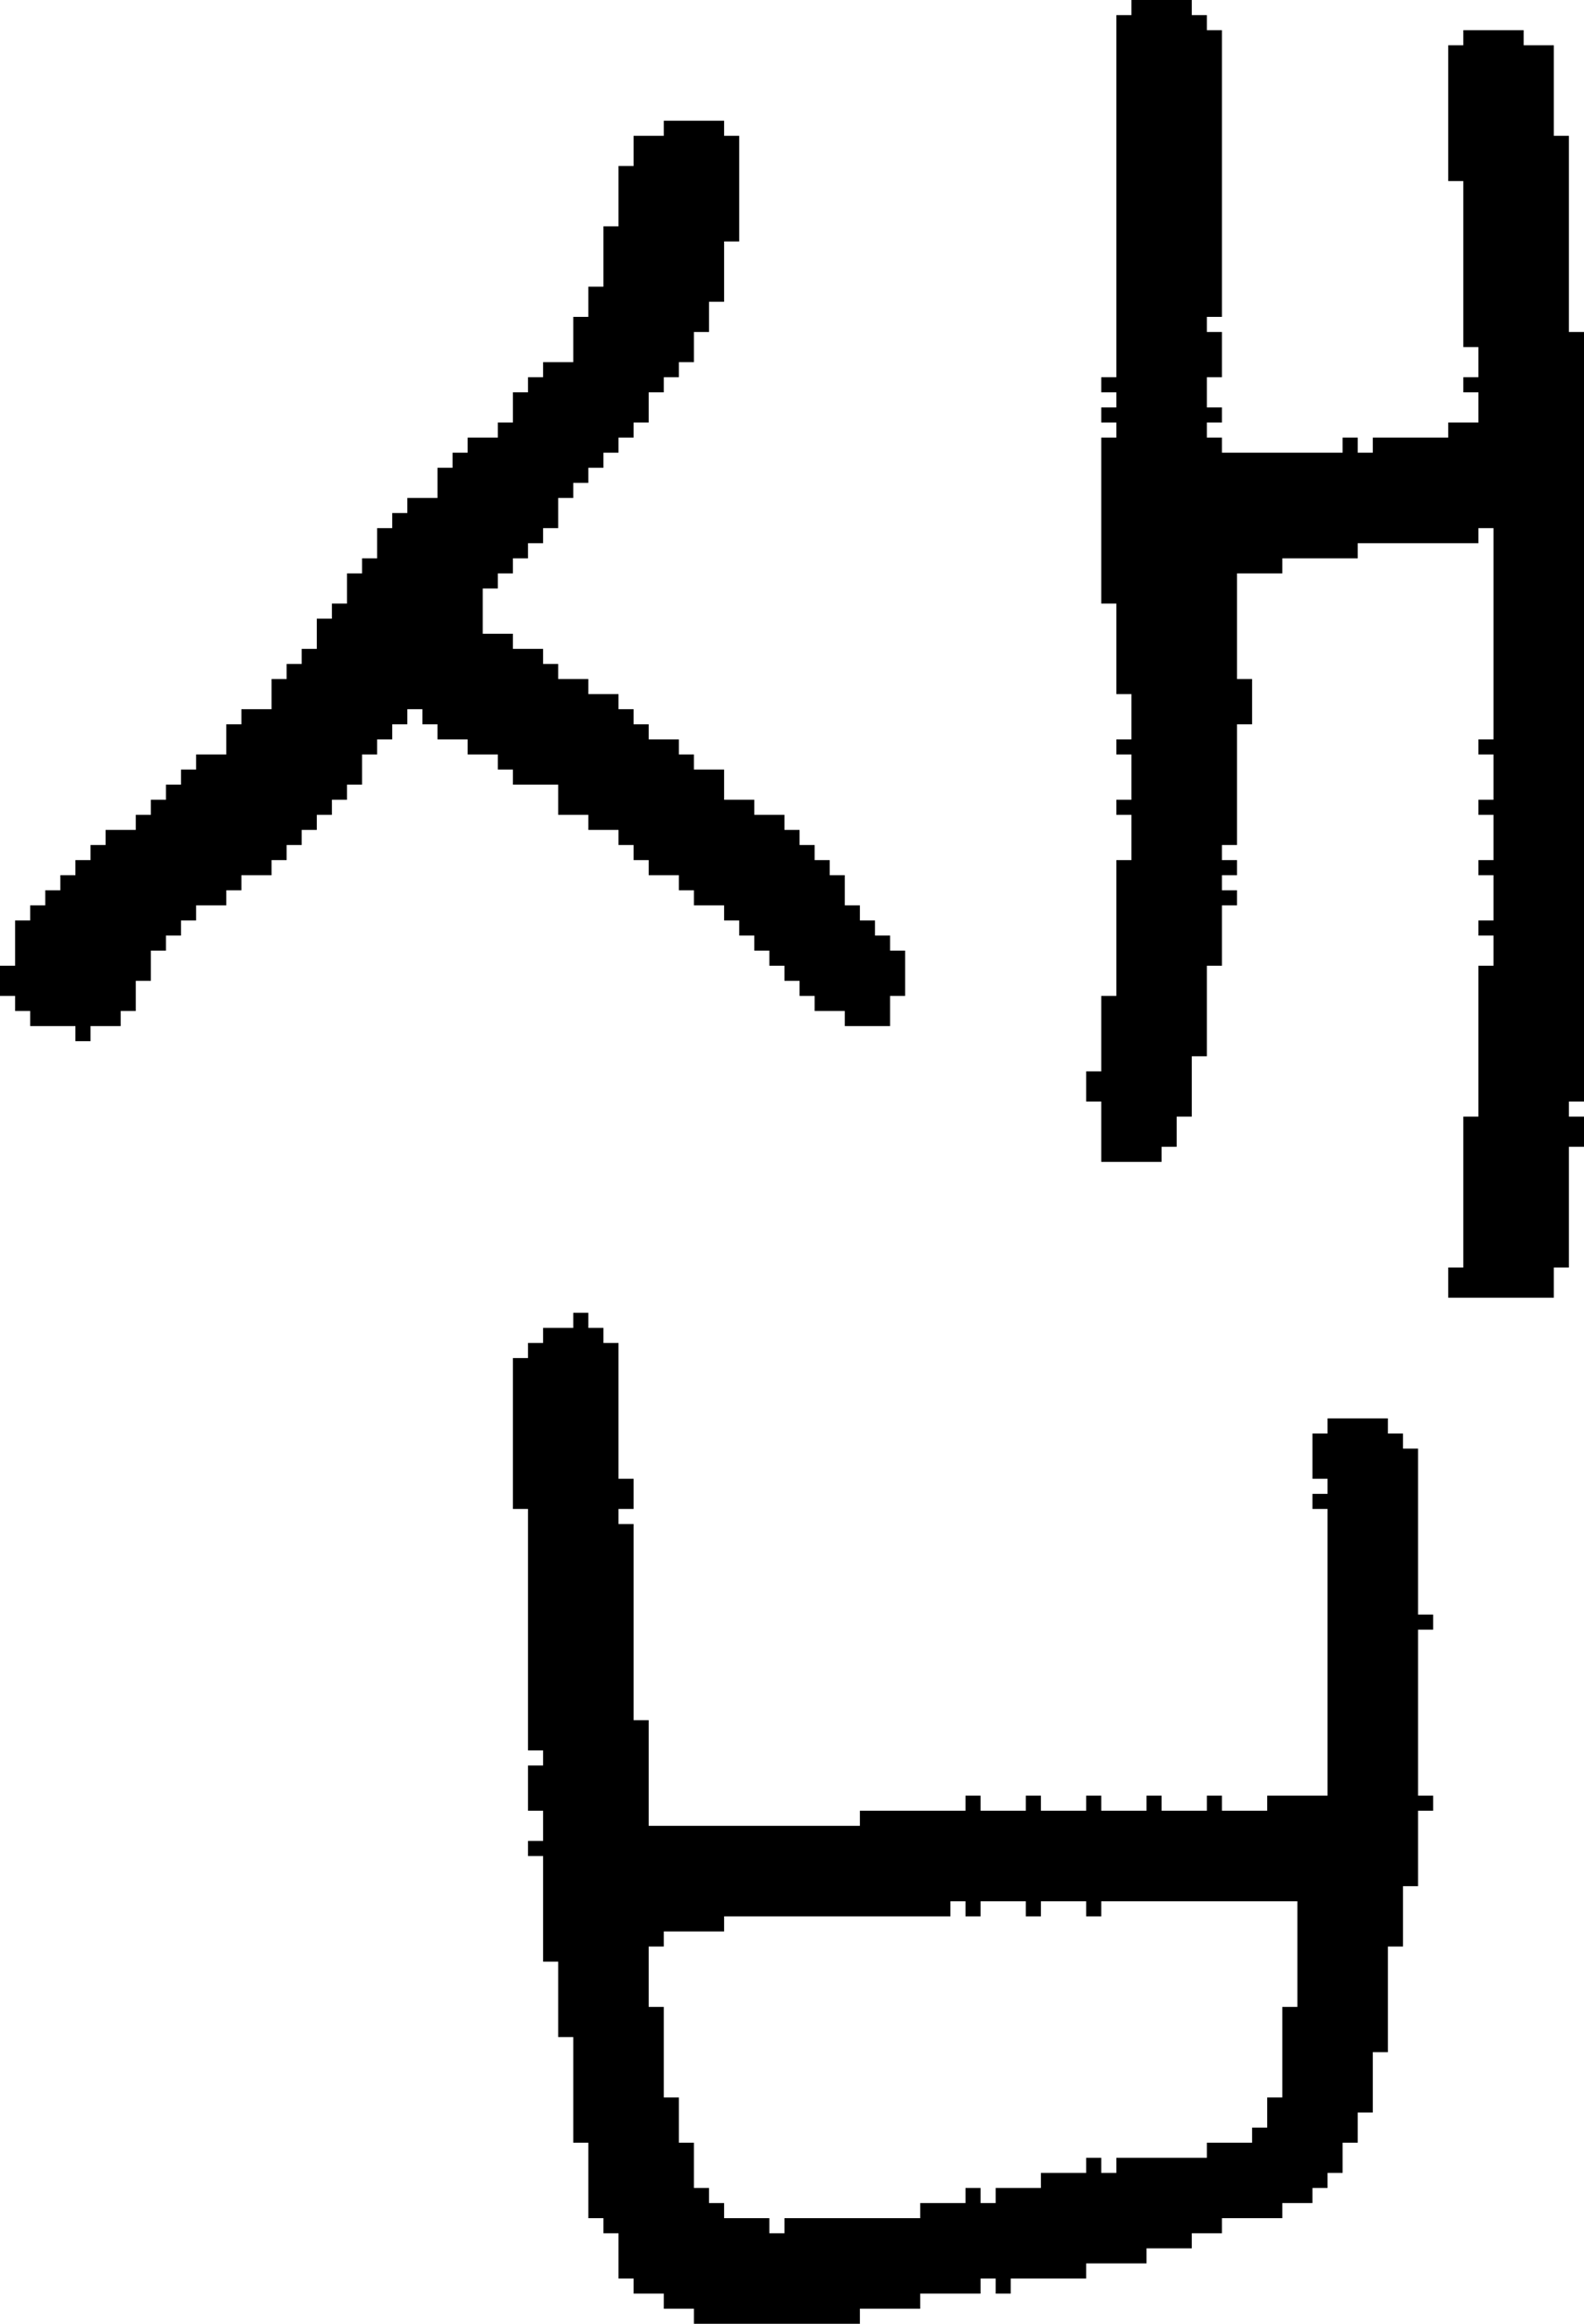<?xml version="1.0" encoding="UTF-8" standalone="no"?>
<!DOCTYPE svg PUBLIC "-//W3C//DTD SVG 1.1//EN" 
  "http://www.w3.org/Graphics/SVG/1.1/DTD/svg11.dtd">
<svg width="105" height="154"
     xmlns="http://www.w3.org/2000/svg" version="1.1">
 <path d="  M 34,52  L 37,52  L 37,54  L 39,54  L 39,55  L 41,55  L 41,56  L 42,56  L 42,57  L 43,57  L 43,58  L 45,58  L 45,59  L 46,59  L 46,60  L 48,60  L 48,61  L 49,61  L 49,62  L 50,62  L 50,63  L 51,63  L 51,64  L 52,64  L 52,65  L 53,65  L 53,66  L 54,66  L 54,67  L 56,67  L 56,68  L 59,68  L 59,66  L 60,66  L 60,63  L 59,63  L 59,62  L 58,62  L 58,61  L 57,61  L 57,60  L 56,60  L 56,58  L 55,58  L 55,57  L 54,57  L 54,56  L 53,56  L 53,55  L 52,55  L 52,54  L 50,54  L 50,53  L 48,53  L 48,51  L 46,51  L 46,50  L 45,50  L 45,49  L 43,49  L 43,48  L 42,48  L 42,47  L 41,47  L 41,46  L 39,46  L 39,45  L 37,45  L 37,44  L 36,44  L 36,43  L 34,43  L 34,42  L 32,42  L 32,39  L 33,39  L 33,38  L 34,38  L 34,37  L 35,37  L 35,36  L 36,36  L 36,35  L 37,35  L 37,33  L 38,33  L 38,32  L 39,32  L 39,31  L 40,31  L 40,30  L 41,30  L 41,29  L 42,29  L 42,28  L 43,28  L 43,26  L 44,26  L 44,25  L 45,25  L 45,24  L 46,24  L 46,22  L 47,22  L 47,20  L 48,20  L 48,16  L 49,16  L 49,9  L 48,9  L 48,8  L 44,8  L 44,9  L 42,9  L 42,11  L 41,11  L 41,15  L 40,15  L 40,19  L 39,19  L 39,21  L 38,21  L 38,24  L 36,24  L 36,25  L 35,25  L 35,26  L 34,26  L 34,28  L 33,28  L 33,29  L 31,29  L 31,30  L 30,30  L 30,31  L 29,31  L 29,33  L 27,33  L 27,34  L 26,34  L 26,35  L 25,35  L 25,37  L 24,37  L 24,38  L 23,38  L 23,40  L 22,40  L 22,41  L 21,41  L 21,43  L 20,43  L 20,44  L 19,44  L 19,45  L 18,45  L 18,47  L 16,47  L 16,48  L 15,48  L 15,50  L 13,50  L 13,51  L 12,51  L 12,52  L 11,52  L 11,53  L 10,53  L 10,54  L 9,54  L 9,55  L 7,55  L 7,56  L 6,56  L 6,57  L 5,57  L 5,58  L 4,58  L 4,59  L 3,59  L 3,60  L 2,60  L 2,61  L 1,61  L 1,64  L 0,64  L 0,66  L 1,66  L 1,67  L 2,67  L 2,68  L 5,68  L 5,69  L 6,69  L 6,68  L 8,68  L 8,67  L 9,67  L 9,65  L 10,65  L 10,63  L 11,63  L 11,62  L 12,62  L 12,61  L 13,61  L 13,60  L 15,60  L 15,59  L 16,59  L 16,58  L 18,58  L 18,57  L 19,57  L 19,56  L 20,56  L 20,55  L 21,55  L 21,54  L 22,54  L 22,53  L 23,53  L 23,52  L 24,52  L 24,50  L 25,50  L 25,49  L 26,49  L 26,48  L 27,48  L 27,47  L 28,47  L 28,48  L 29,48  L 29,49  L 31,49  L 31,50  L 33,50  L 33,51  L 34,51  Z  " style="fill:rgb(0, 0, 0); fill-opacity:1.000; stroke:none;" />
 <path d="  M 39,147  L 40,147  L 40,148  L 41,148  L 41,151  L 42,151  L 42,152  L 44,152  L 44,153  L 46,153  L 46,154  L 57,154  L 57,153  L 61,153  L 61,152  L 65,152  L 65,151  L 66,151  L 66,152  L 67,152  L 67,151  L 72,151  L 72,150  L 76,150  L 76,149  L 79,149  L 79,148  L 81,148  L 81,147  L 85,147  L 85,146  L 87,146  L 87,145  L 88,145  L 88,144  L 89,144  L 89,142  L 90,142  L 90,140  L 91,140  L 91,136  L 92,136  L 92,129  L 93,129  L 93,125  L 94,125  L 94,120  L 95,120  L 95,119  L 94,119  L 94,108  L 95,108  L 95,107  L 94,107  L 94,96  L 93,96  L 93,95  L 92,95  L 92,94  L 88,94  L 88,95  L 87,95  L 87,98  L 88,98  L 88,99  L 87,99  L 87,100  L 88,100  L 88,119  L 84,119  L 84,120  L 81,120  L 81,119  L 80,119  L 80,120  L 77,120  L 77,119  L 76,119  L 76,120  L 73,120  L 73,119  L 72,119  L 72,120  L 69,120  L 69,119  L 68,119  L 68,120  L 65,120  L 65,119  L 64,119  L 64,120  L 57,120  L 57,121  L 43,121  L 43,114  L 42,114  L 42,101  L 41,101  L 41,100  L 42,100  L 42,98  L 41,98  L 41,89  L 40,89  L 40,88  L 39,88  L 39,87  L 38,87  L 38,88  L 36,88  L 36,89  L 35,89  L 35,90  L 34,90  L 34,100  L 35,100  L 35,116  L 36,116  L 36,117  L 35,117  L 35,120  L 36,120  L 36,122  L 35,122  L 35,123  L 36,123  L 36,130  L 37,130  L 37,135  L 38,135  L 38,142  L 39,142  Z  M 46,142  L 45,142  L 45,139  L 44,139  L 44,133  L 43,133  L 43,129  L 44,129  L 44,128  L 48,128  L 48,127  L 63,127  L 63,126  L 64,126  L 64,127  L 65,127  L 65,126  L 68,126  L 68,127  L 69,127  L 69,126  L 72,126  L 72,127  L 73,127  L 73,126  L 86,126  L 86,133  L 85,133  L 85,139  L 84,139  L 84,141  L 83,141  L 83,142  L 80,142  L 80,143  L 74,143  L 74,144  L 73,144  L 73,143  L 72,143  L 72,144  L 69,144  L 69,145  L 66,145  L 66,146  L 65,146  L 65,145  L 64,145  L 64,146  L 61,146  L 61,147  L 52,147  L 52,148  L 51,148  L 51,147  L 48,147  L 48,146  L 47,146  L 47,145  L 46,145  Z  " style="fill:rgb(0, 0, 0); fill-opacity:1.000; stroke:none;" />
 <path d="  M 80,2  L 80,1  L 79,1  L 79,0  L 75,0  L 75,1  L 74,1  L 74,25  L 73,25  L 73,26  L 74,26  L 74,27  L 73,27  L 73,28  L 74,28  L 74,29  L 73,29  L 73,40  L 74,40  L 74,46  L 75,46  L 75,49  L 74,49  L 74,50  L 75,50  L 75,53  L 74,53  L 74,54  L 75,54  L 75,57  L 74,57  L 74,66  L 73,66  L 73,71  L 72,71  L 72,73  L 73,73  L 73,77  L 77,77  L 77,76  L 78,76  L 78,74  L 79,74  L 79,70  L 80,70  L 80,64  L 81,64  L 81,60  L 82,60  L 82,59  L 81,59  L 81,58  L 82,58  L 82,57  L 81,57  L 81,56  L 82,56  L 82,48  L 83,48  L 83,45  L 82,45  L 82,38  L 85,38  L 85,37  L 90,37  L 90,36  L 98,36  L 98,35  L 99,35  L 99,49  L 98,49  L 98,50  L 99,50  L 99,53  L 98,53  L 98,54  L 99,54  L 99,57  L 98,57  L 98,58  L 99,58  L 99,61  L 98,61  L 98,62  L 99,62  L 99,64  L 98,64  L 98,74  L 97,74  L 97,84  L 96,84  L 96,86  L 103,86  L 103,84  L 104,84  L 104,76  L 105,76  L 105,74  L 104,74  L 104,73  L 105,73  L 105,22  L 104,22  L 104,9  L 103,9  L 103,3  L 101,3  L 101,2  L 97,2  L 97,3  L 96,3  L 96,12  L 97,12  L 97,23  L 98,23  L 98,25  L 97,25  L 97,26  L 98,26  L 98,28  L 96,28  L 96,29  L 91,29  L 91,30  L 90,30  L 90,29  L 89,29  L 89,30  L 81,30  L 81,29  L 80,29  L 80,28  L 81,28  L 81,27  L 80,27  L 80,25  L 81,25  L 81,22  L 80,22  L 80,21  L 81,21  L 81,2  Z  " style="fill:rgb(0, 0, 0); fill-opacity:1.000; stroke:none;" />
</svg>
